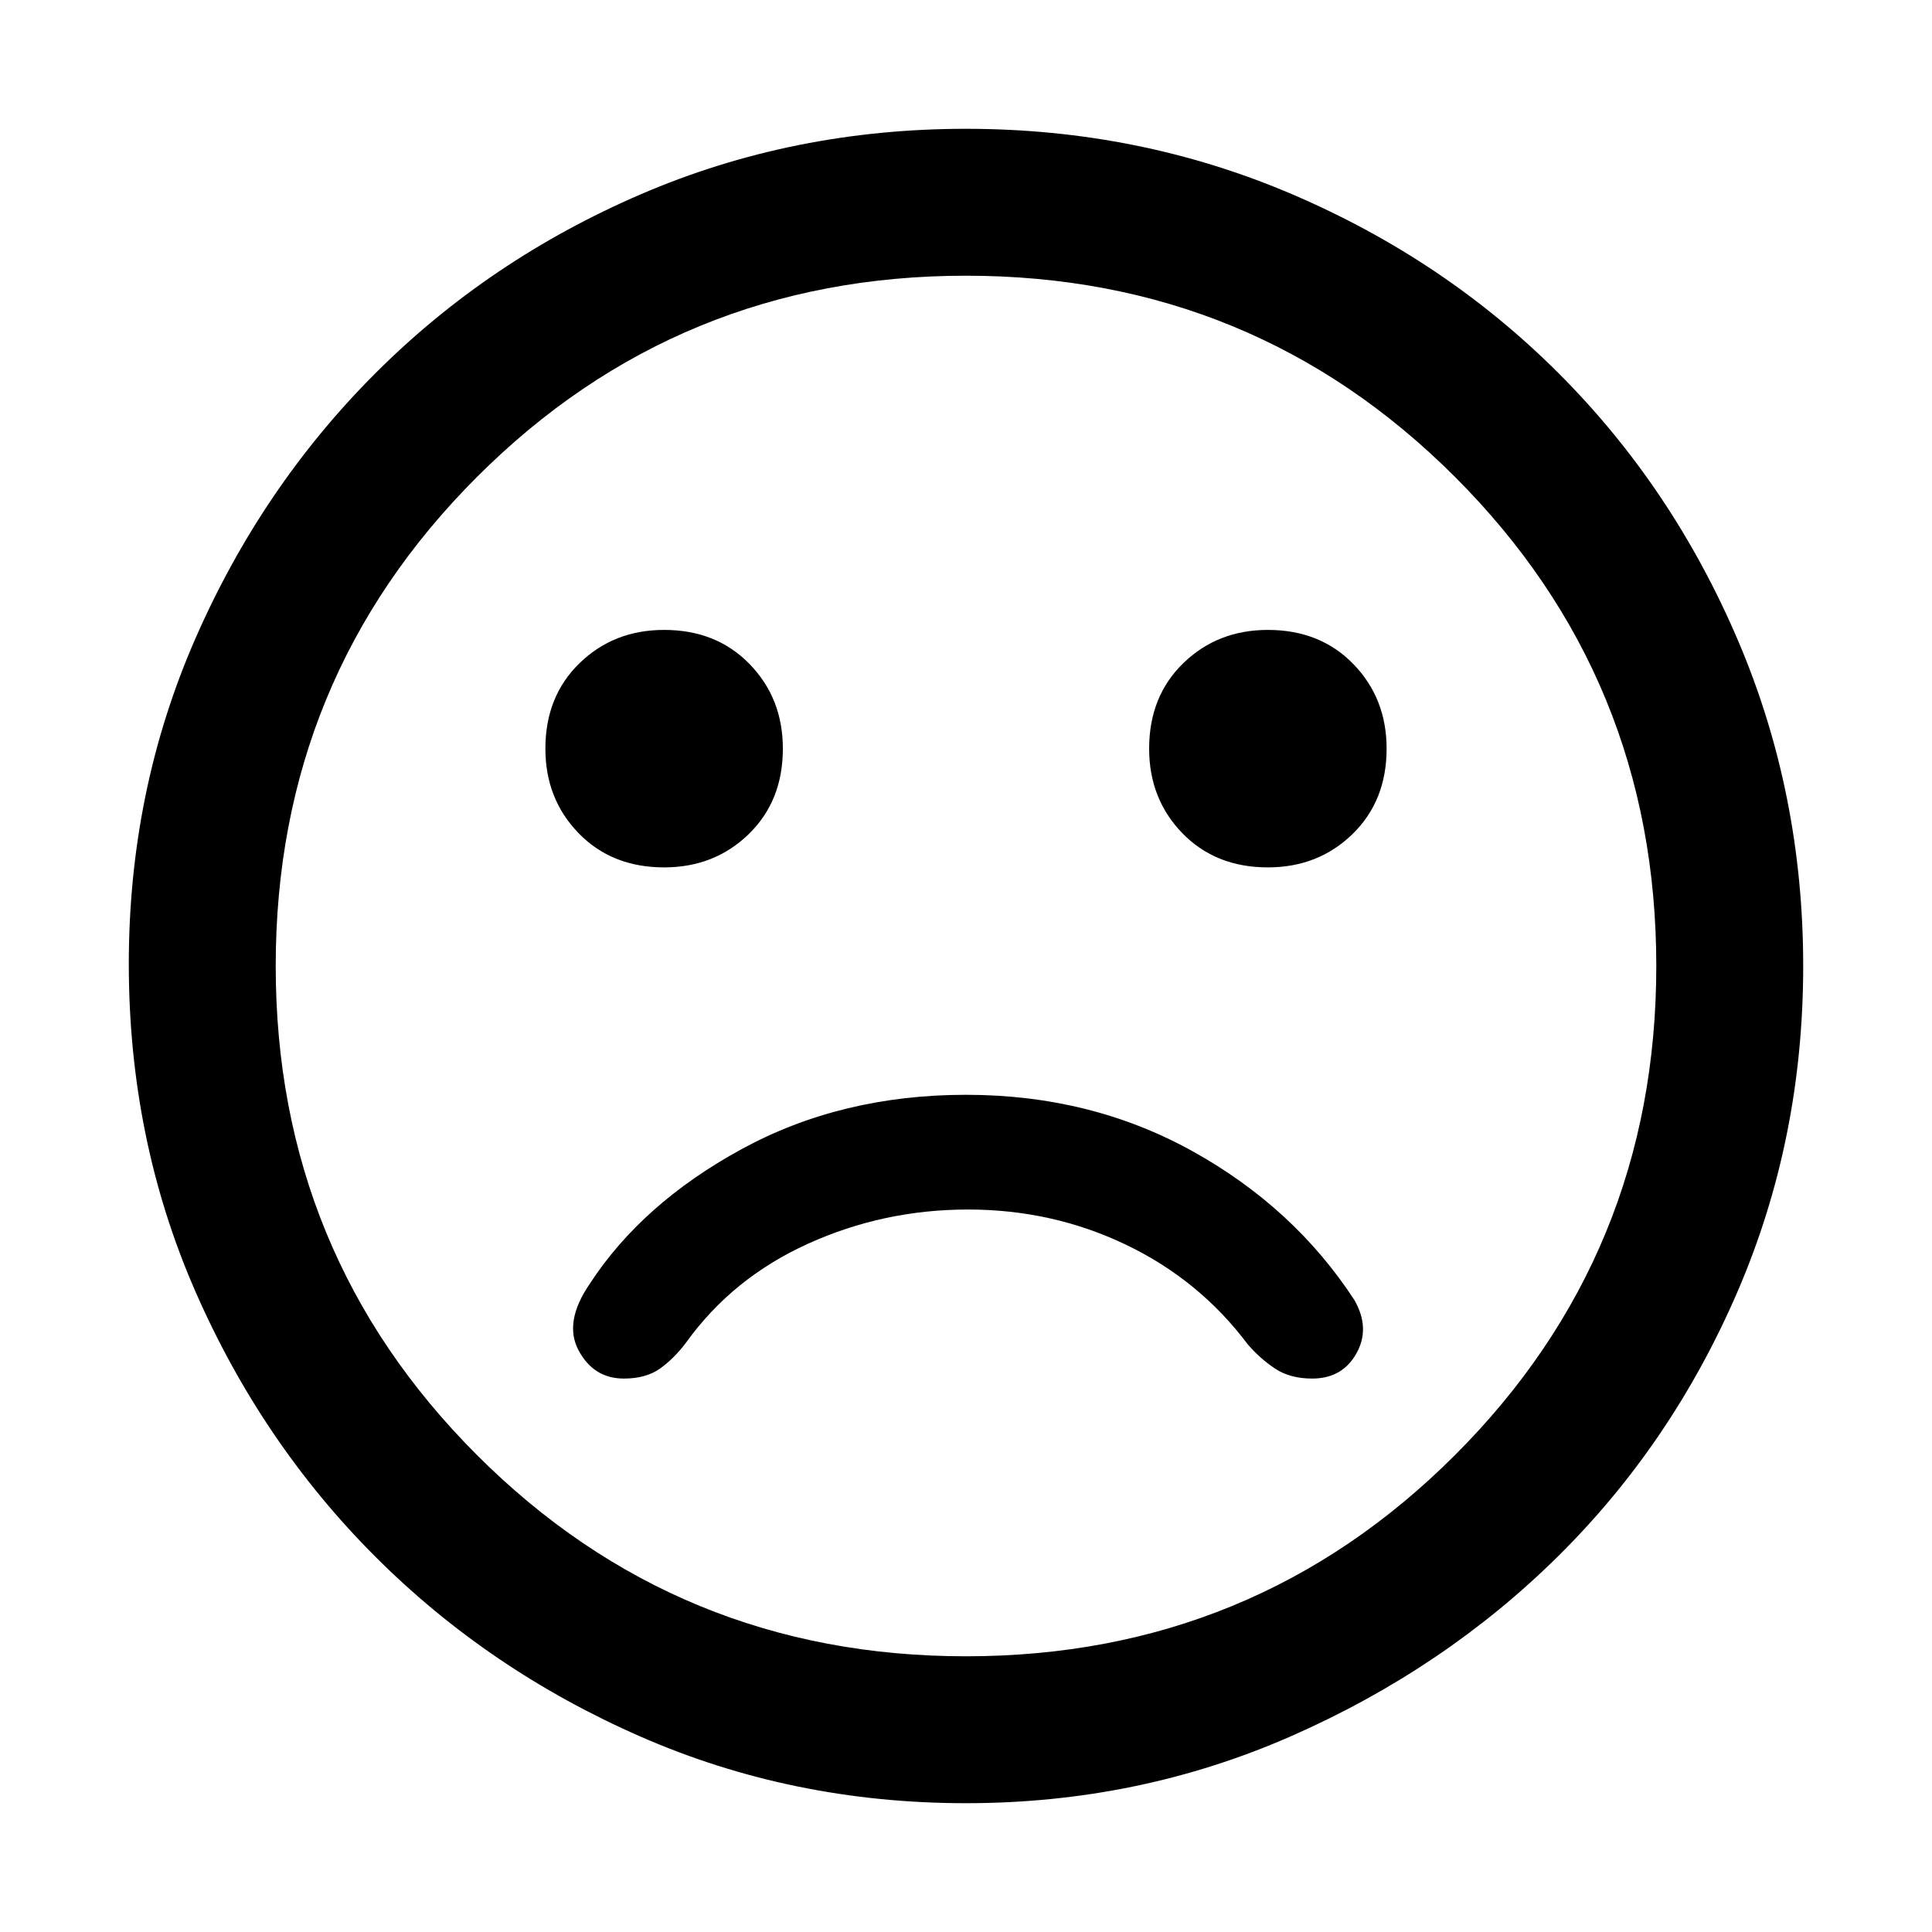 <svg xmlns="http://www.w3.org/2000/svg" height="48" width="48"><path d="M31.5 21.55q1.25 0 2.1-.825.85-.825.85-2.125 0-1.25-.825-2.1-.825-.85-2.125-.85-1.25 0-2.1.825-.85.825-.85 2.125 0 1.25.825 2.1.825.85 2.125.85Zm-15 0q1.25 0 2.1-.825.85-.825.85-2.125 0-1.25-.825-2.1-.825-.85-2.125-.85-1.25 0-2.1.825-.85.825-.85 2.125 0 1.25.825 2.1.825.85 2.125.85ZM24 44.8q-4.3 0-8.075-1.65-3.775-1.65-6.6-4.475-2.825-2.825-4.475-6.6Q3.2 28.3 3.2 23.95q0-4.3 1.65-8.075 1.65-3.775 4.475-6.6 2.825-2.825 6.6-4.45Q19.7 3.2 24 3.2q4.3 0 8.1 1.625t6.625 4.45q2.825 2.825 4.45 6.625T44.8 24q0 4.3-1.625 8.075-1.625 3.775-4.45 6.575-2.825 2.8-6.625 4.475Q28.3 44.8 24 44.8ZM24 24Zm0 17.15q7.15 0 12.15-5t5-12.15q0-7.15-5-12.15T24 6.85q-7.15 0-12.15 5T6.85 24q0 7.15 5 12.15t12.15 5Zm-8.5-6.9q.55 0 .9-.25t.65-.65q1.15-1.6 3.025-2.45 1.875-.85 3.975-.85t3.925.875Q29.8 31.8 31 33.4q.3.35.675.6.375.25.925.25.75 0 1.1-.625.35-.625-.05-1.325-1.5-2.3-4.025-3.7Q27.1 27.2 24 27.2t-5.575 1.35Q15.95 29.9 14.65 31.9q-.65.95-.275 1.65t1.125.7Z"/></svg>